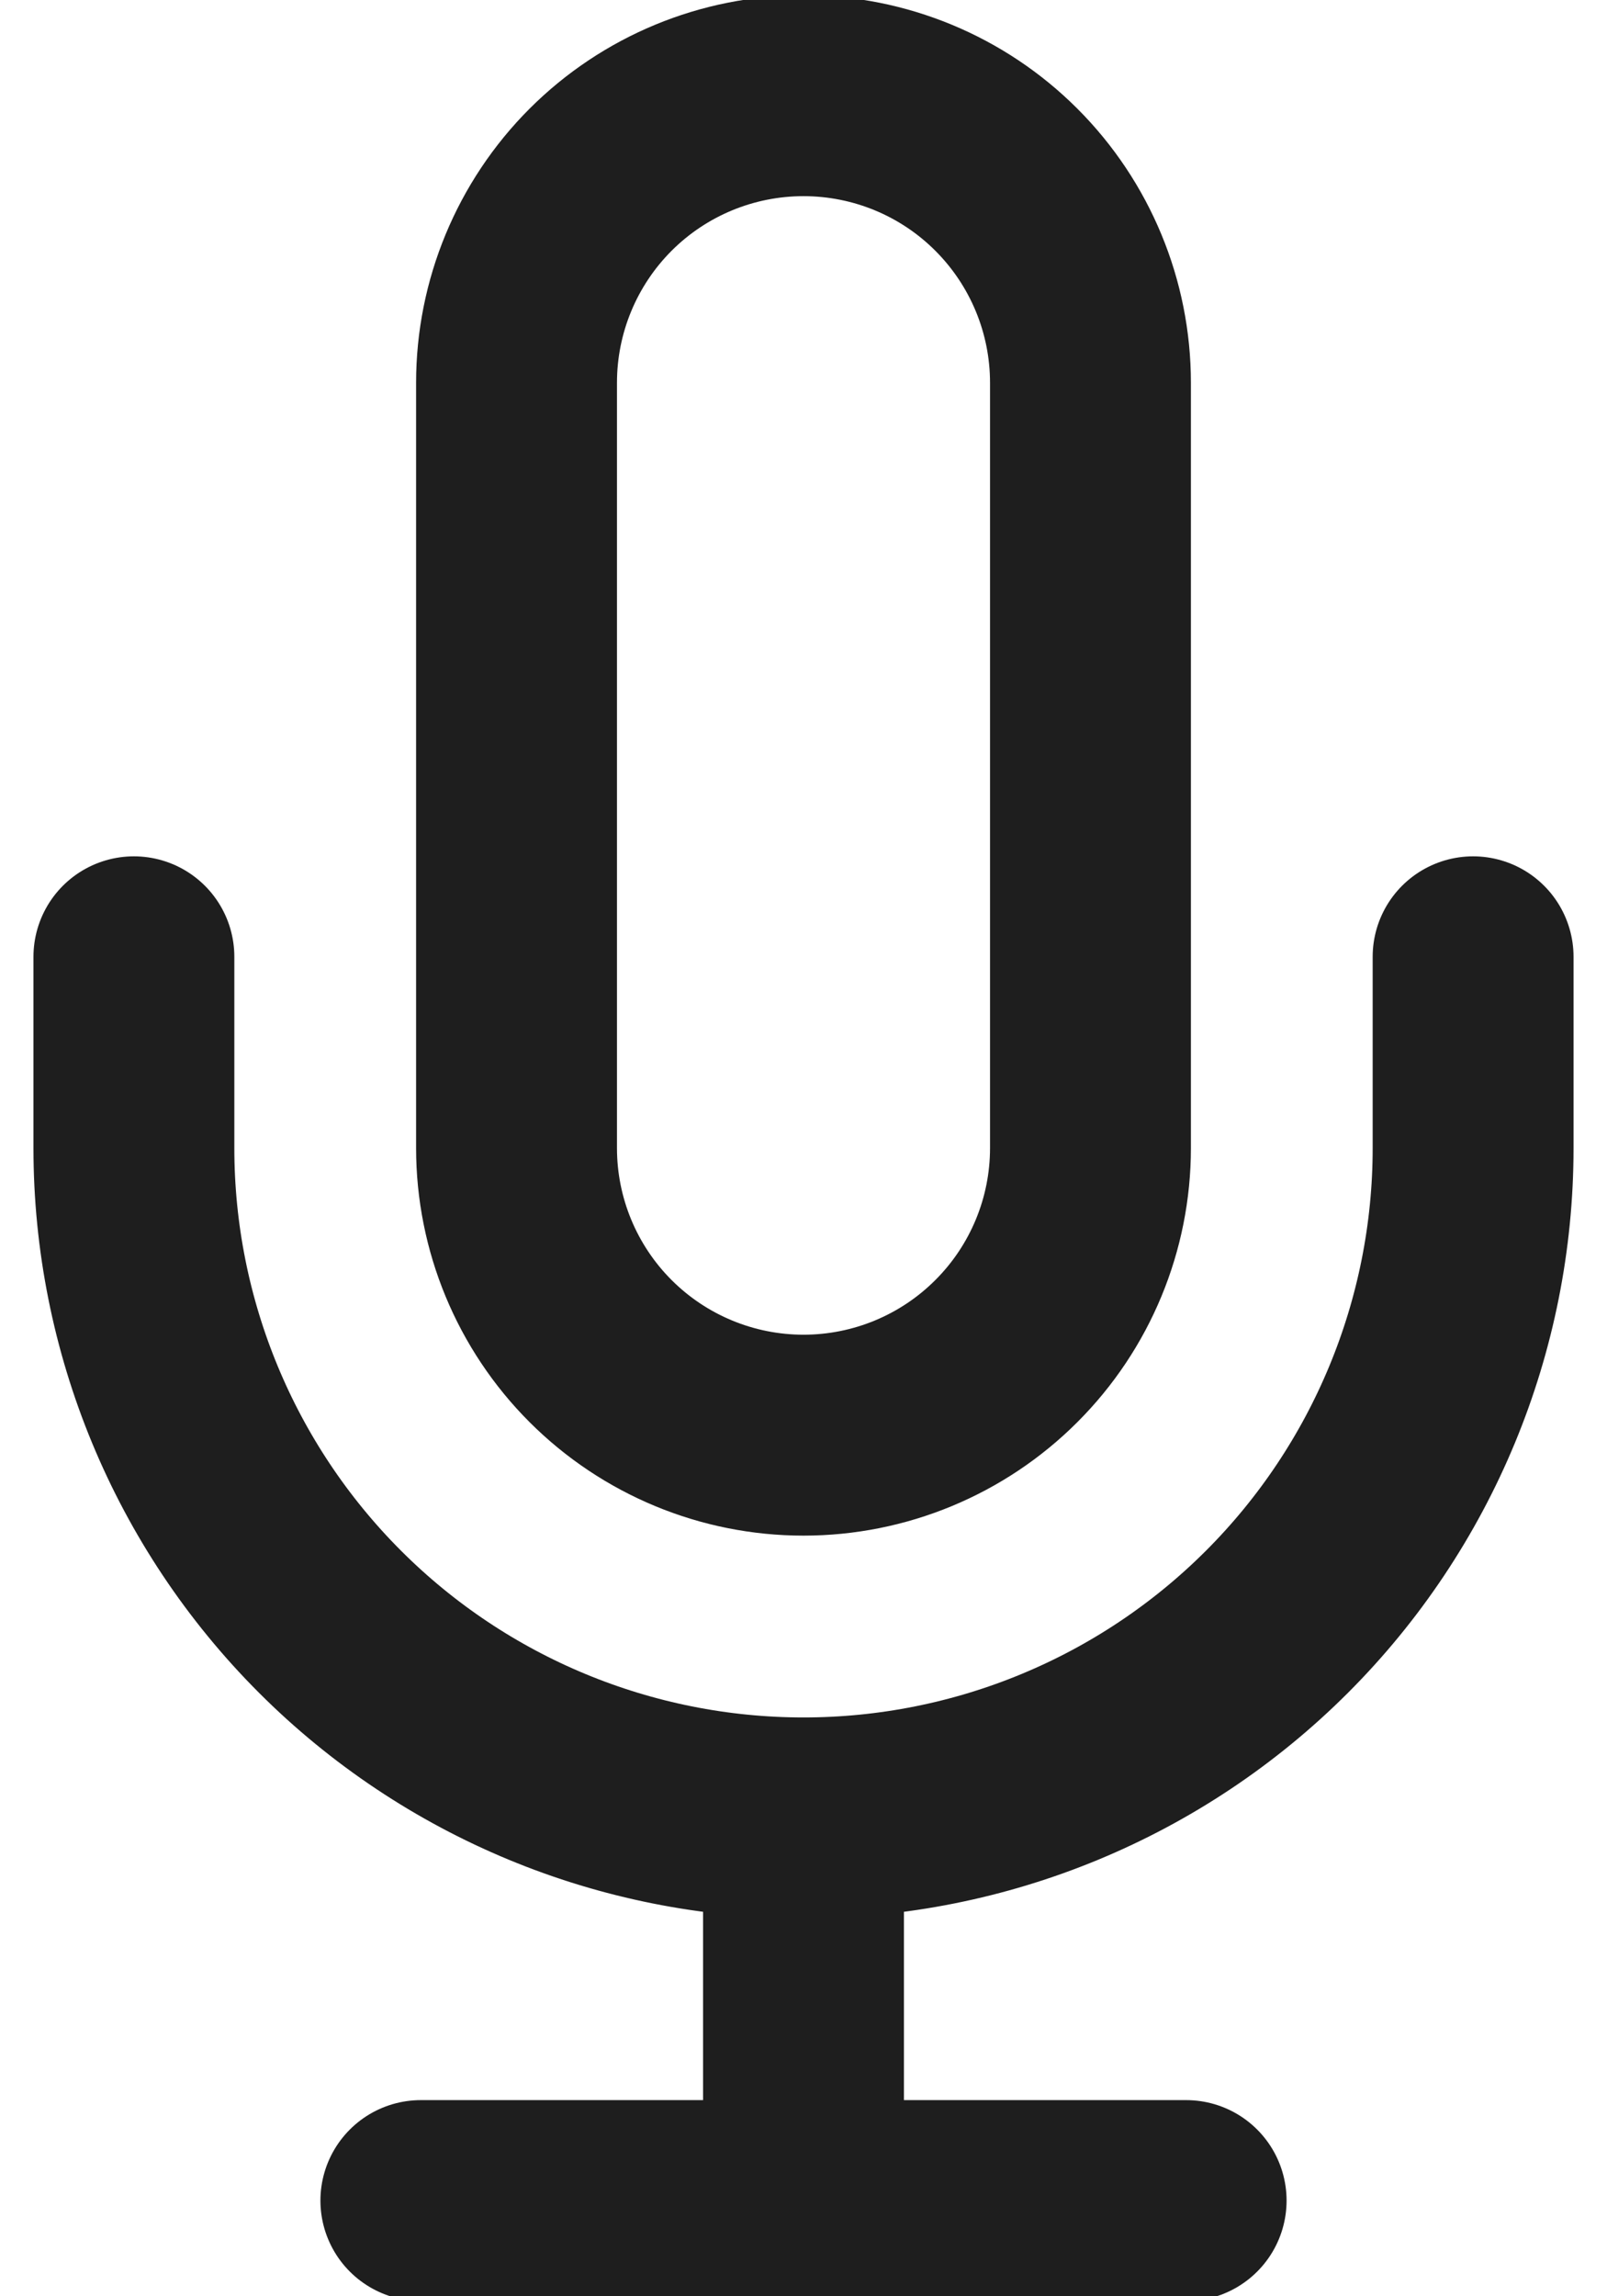 <svg width="28" height="40" viewBox="0 0 28 40" fill="none" xmlns="http://www.w3.org/2000/svg">
    <path
        d="M25.667 16.667V20C25.667 23.094 24.438 26.062 22.25 28.25C20.062 30.438 17.094 31.667 14 31.667M14 31.667C10.906 31.667 7.938 30.438 5.75 28.25C3.562 26.062 2.333 23.094 2.333 20V16.667M14 31.667V38.333M7.333 38.333H20.667M14 1.667C12.674 1.667 11.402 2.193 10.464 3.131C9.527 4.069 9 5.341 9 6.667V20C9 21.326 9.527 22.598 10.464 23.535C11.402 24.473 12.674 25 14 25C15.326 25 16.598 24.473 17.535 23.535C18.473 22.598 19 21.326 19 20V6.667C19 5.341 18.473 4.069 17.535 3.131C16.598 2.193 15.326 1.667 14 1.667Z"
        stroke="#1E1E1E" stroke-width="3.5" stroke-linecap="round" stroke-linejoin="round" />
</svg>